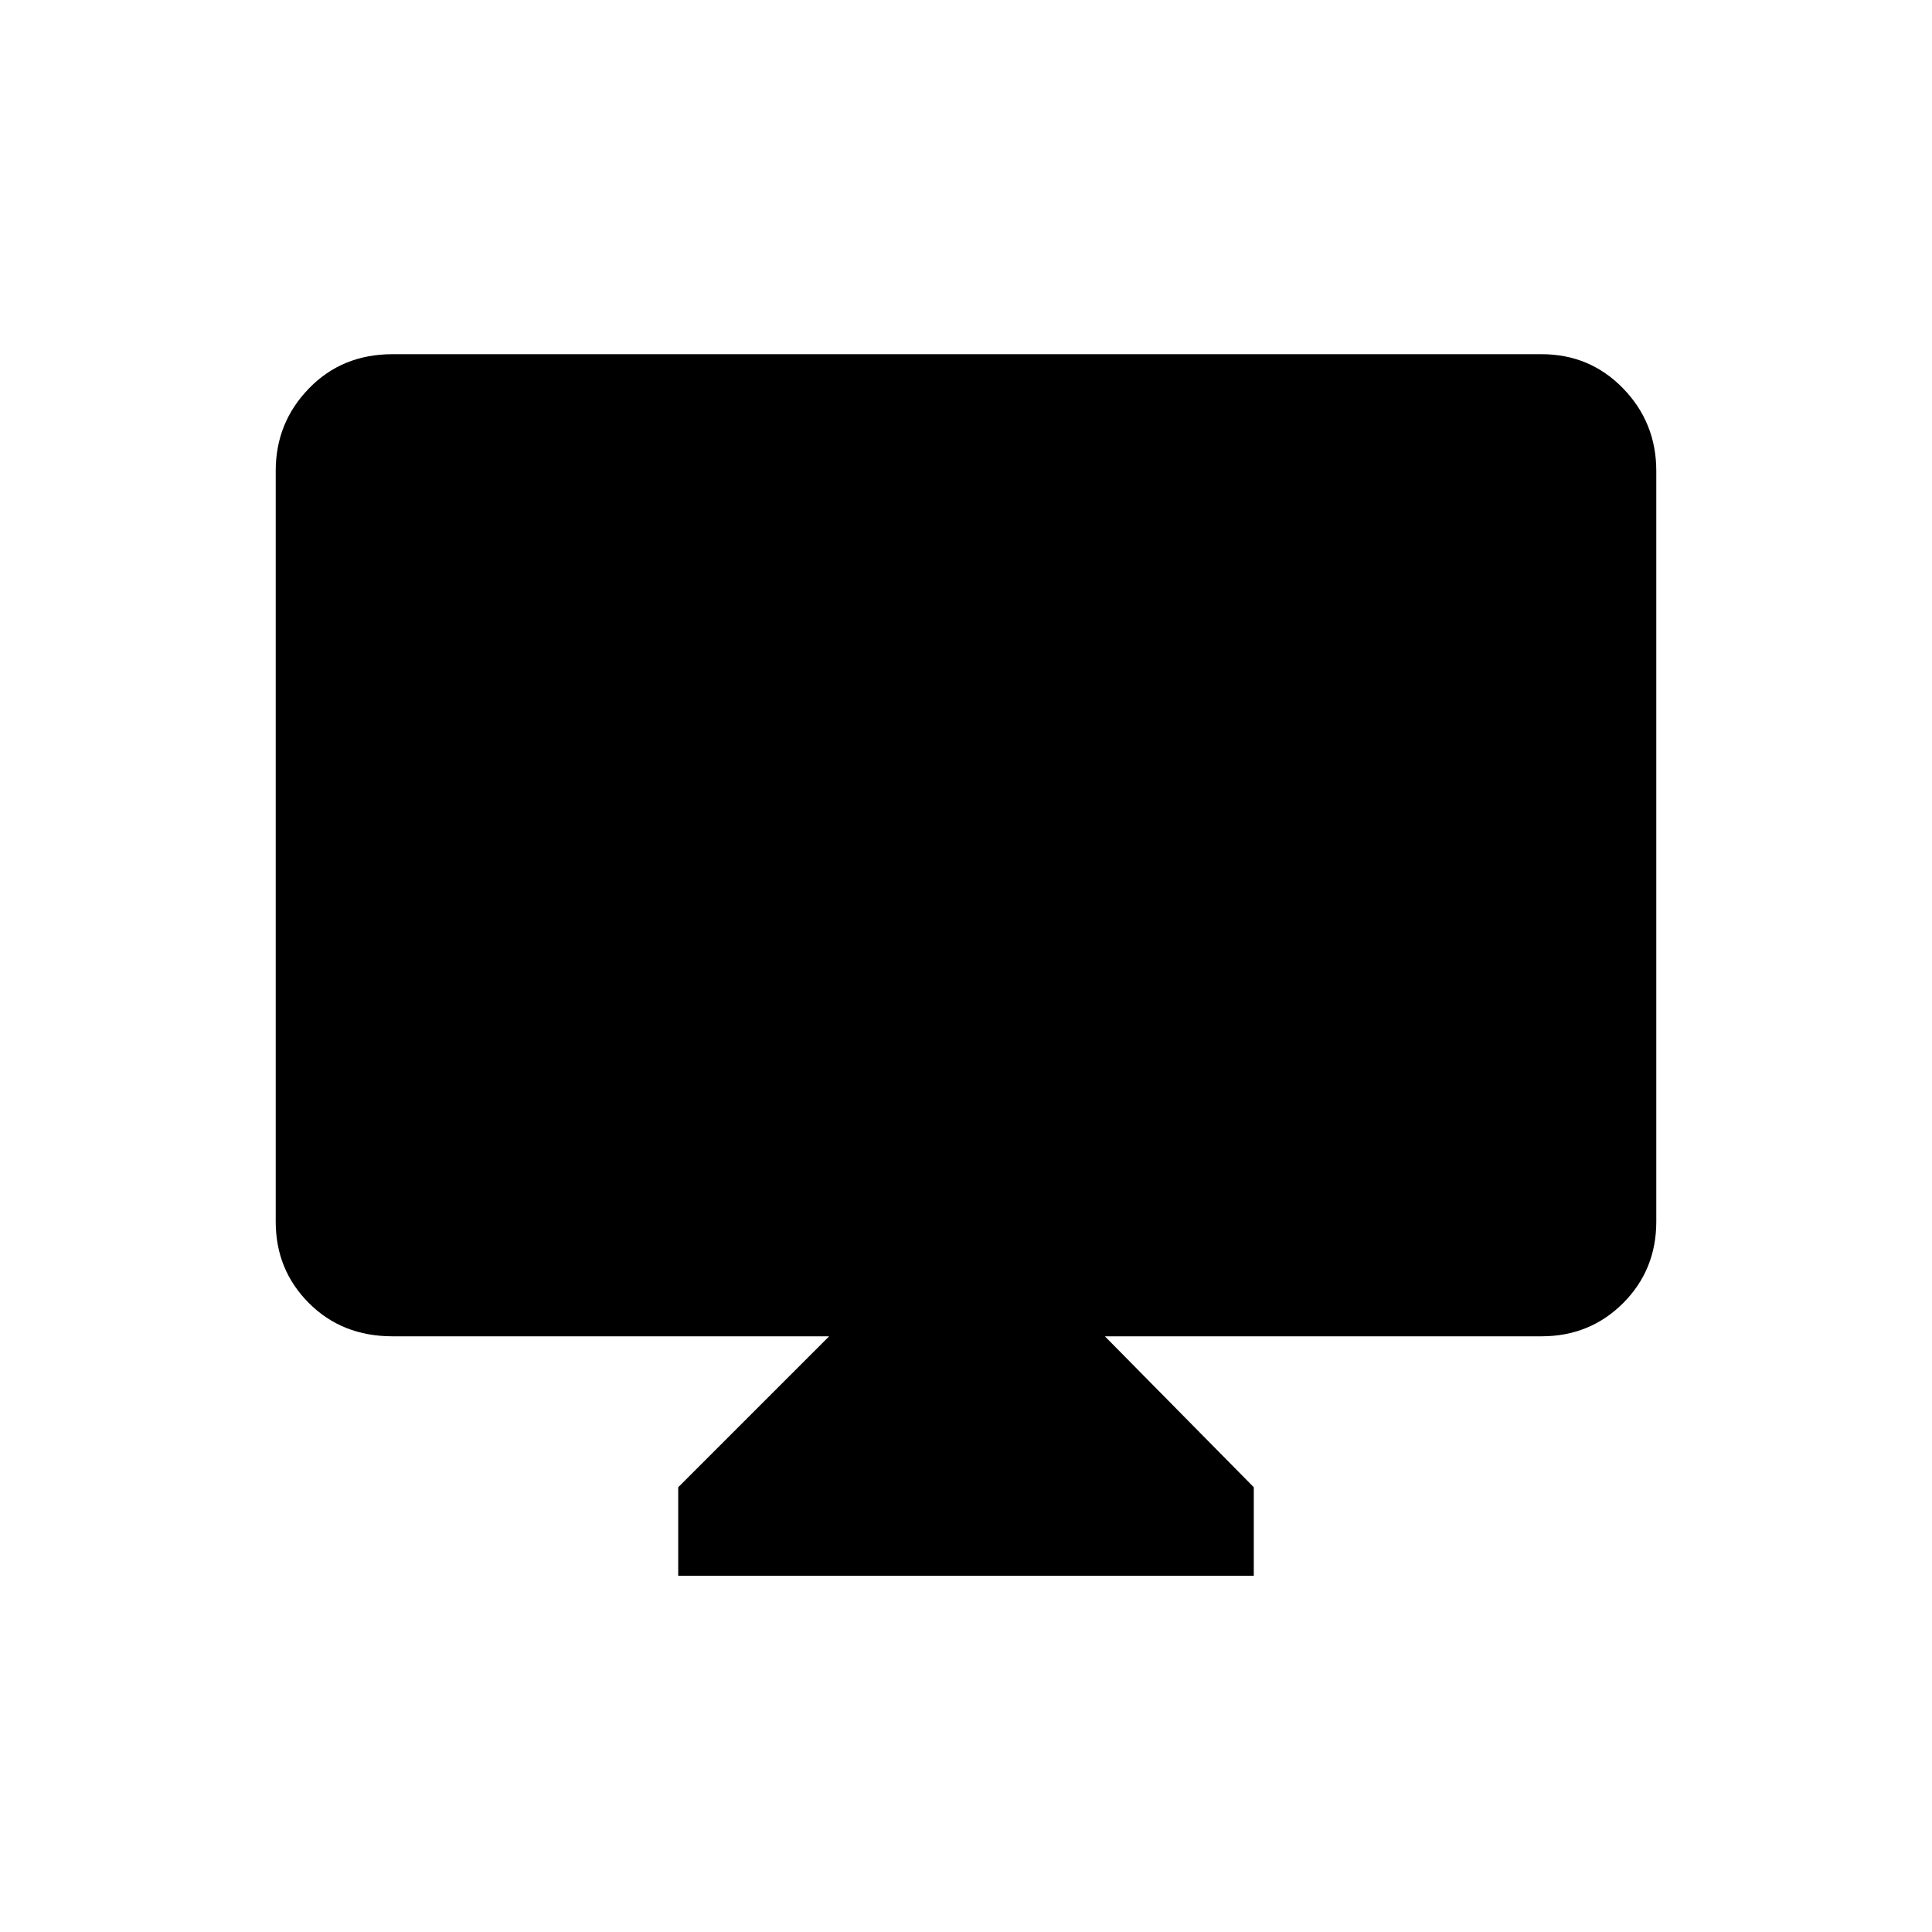 <svg xmlns="http://www.w3.org/2000/svg" height="24" width="24"><path d="M8.425 19.575V18.475L10.3 16.6H4.875Q4.25 16.6 3.838 16.188Q3.425 15.775 3.425 15.175V5.85Q3.425 5.25 3.838 4.825Q4.25 4.4 4.875 4.4H19.15Q19.75 4.4 20.163 4.825Q20.575 5.25 20.575 5.85V15.175Q20.575 15.775 20.163 16.188Q19.75 16.6 19.15 16.6H13.725L15.575 18.475V19.575Z"/></svg>